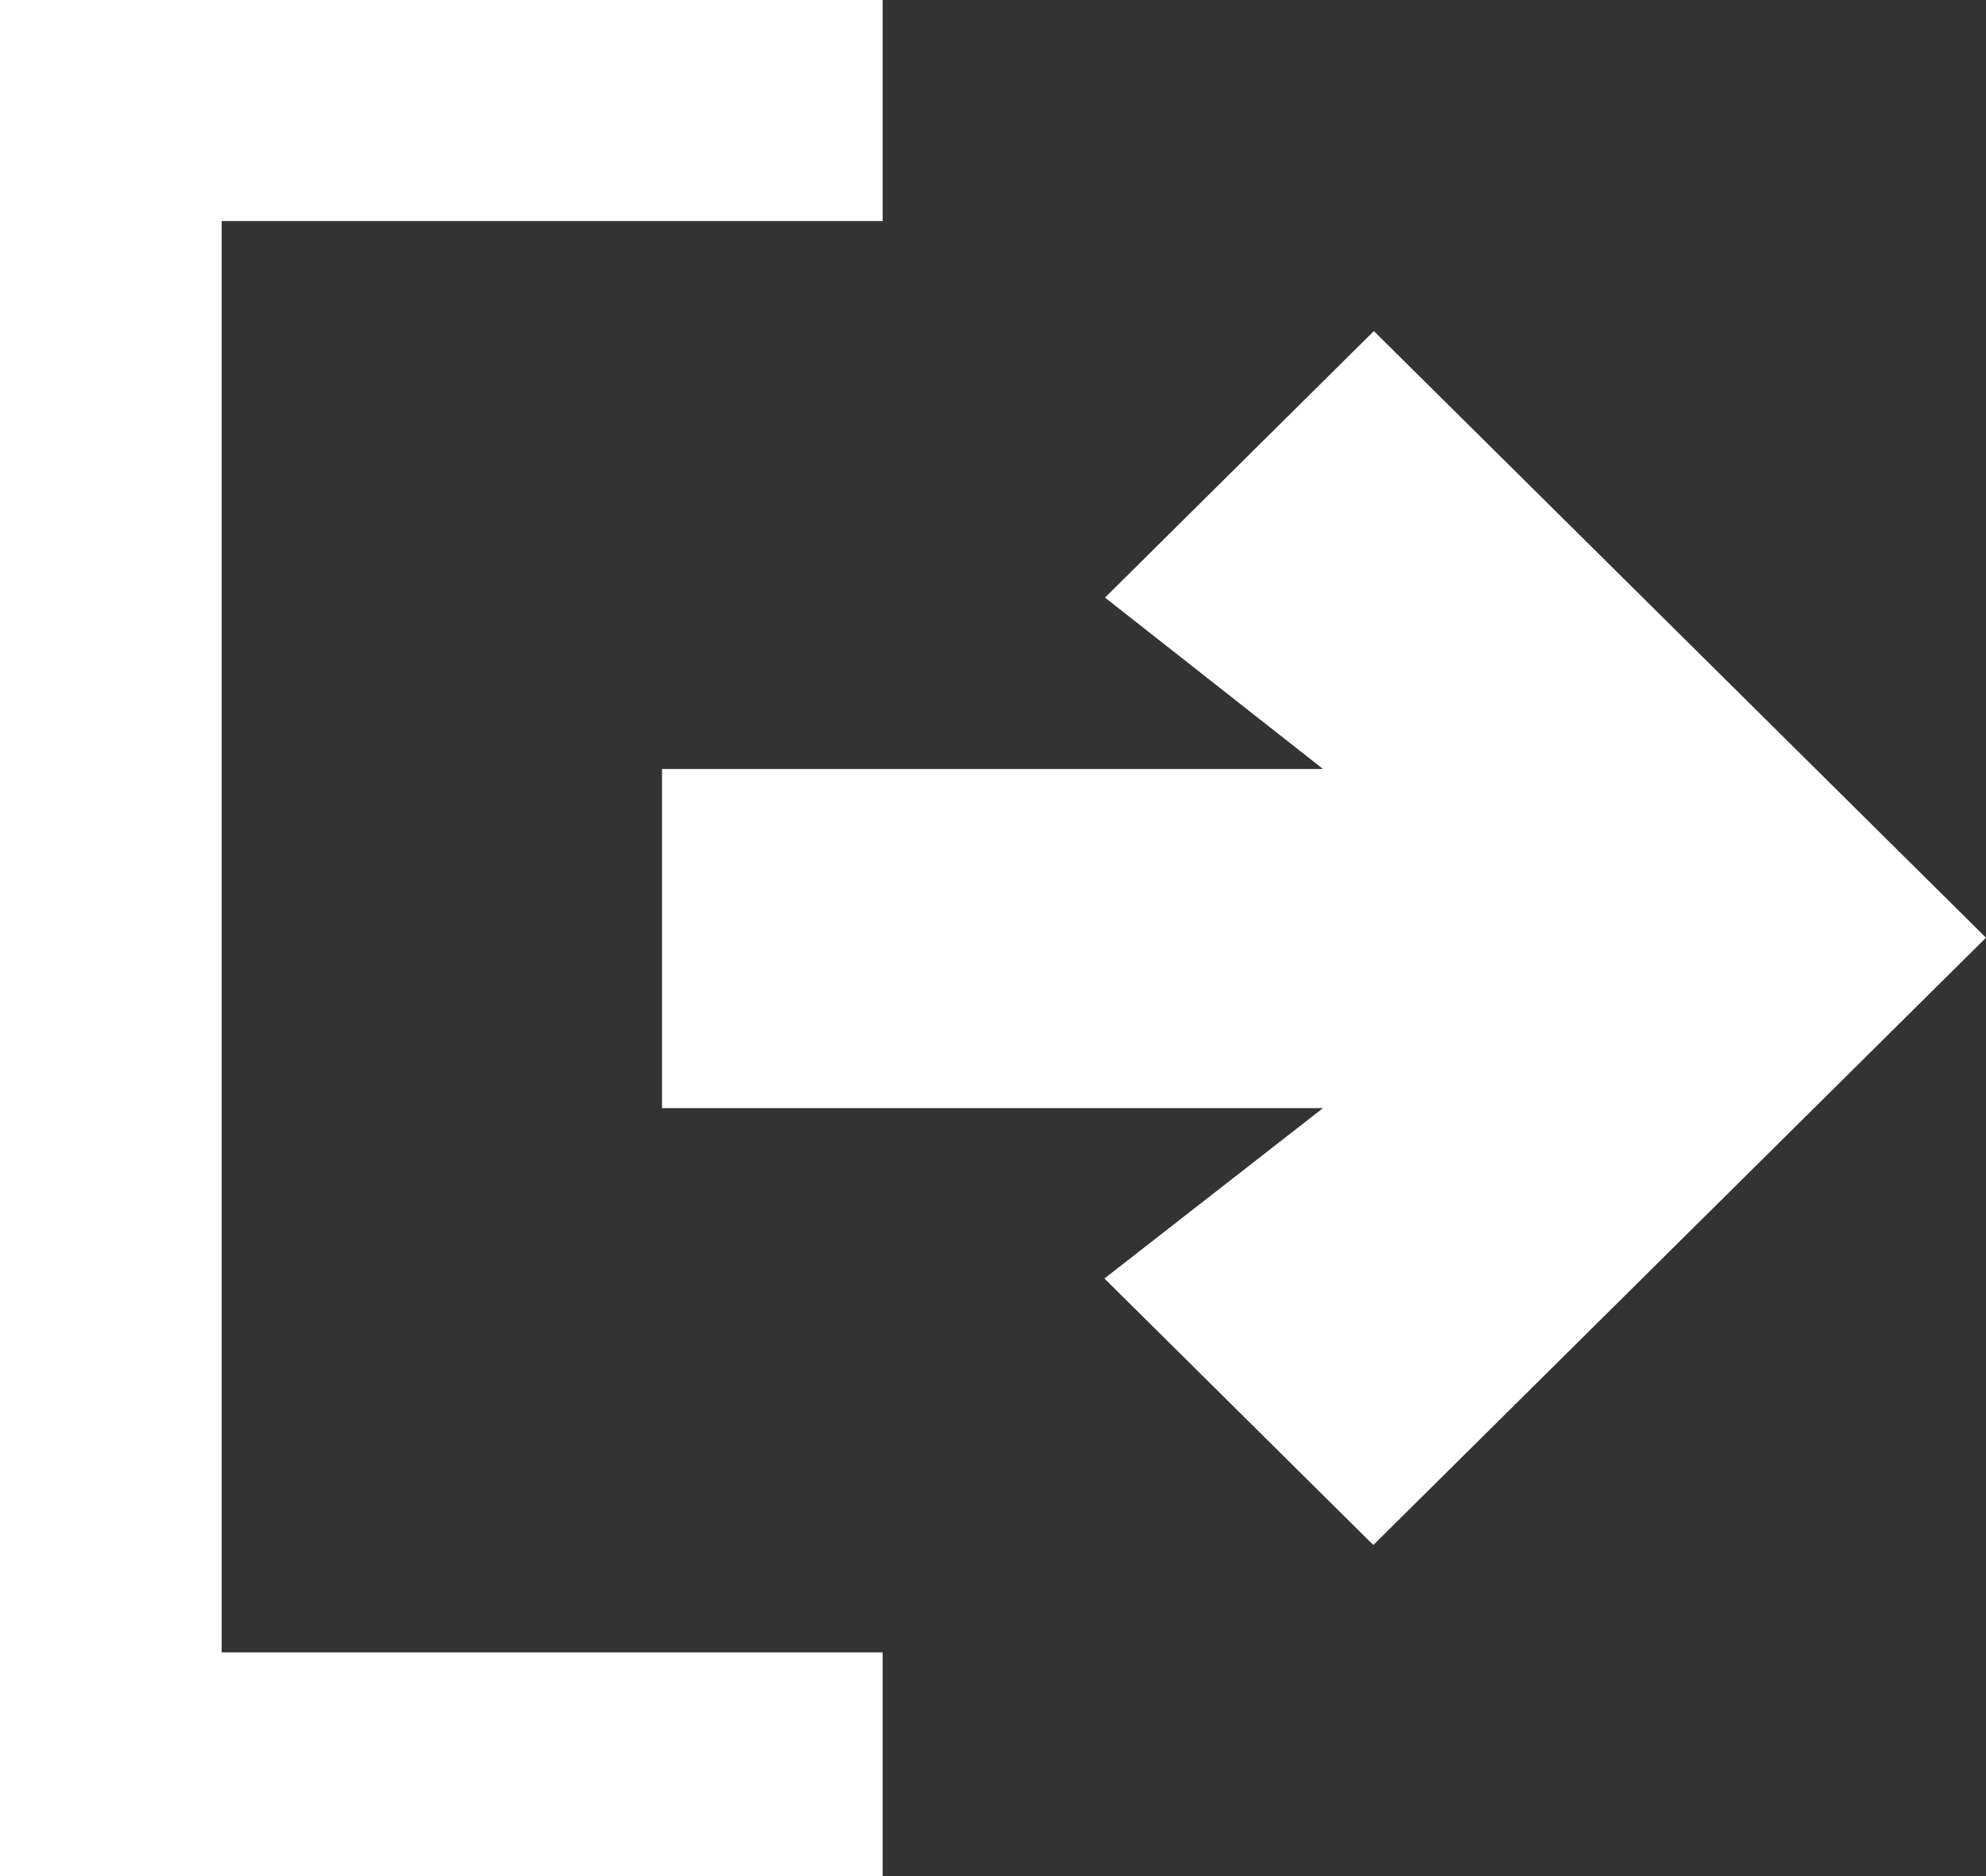 <?xml version="1.0" encoding="UTF-8"?>
<svg width="18px" height="17px" viewBox="0 0 18 17" version="1.1" xmlns="http://www.w3.org/2000/svg" xmlns:xlink="http://www.w3.org/1999/xlink">
    <rect x="0" y="0" width="18" height="17" fill="#333333" stroke="none"/>
    <!-- Generator: Sketch 61.2 (89653) - https://sketch.com -->
    <title>logout</title>
    <desc>Created with Sketch.</desc>
    <g id="Symbols" stroke="none" stroke-width="1" fill="none" fill-rule="evenodd">
        <g id="Library" transform="translate(-53, -506)" fill="#FFFFFF" fill-rule="nonzero">
            <g id="logout" transform="translate(53, 506)">
                <polygon id="Path" points="12.452 3 10.015 5.415 11.991 6.968 6 6.968 6 10.041 11.991 10.041 10.01 11.585 12.447 14 18 8.497"></polygon>
                <polygon id="Path" points="2.009 2.003 8 2.003 8 2.84286483e-14 0 2.84286483e-14 0 17 8 17 8 14.973 2.009 14.973"></polygon>
            </g>
        </g>
    </g>
</svg>